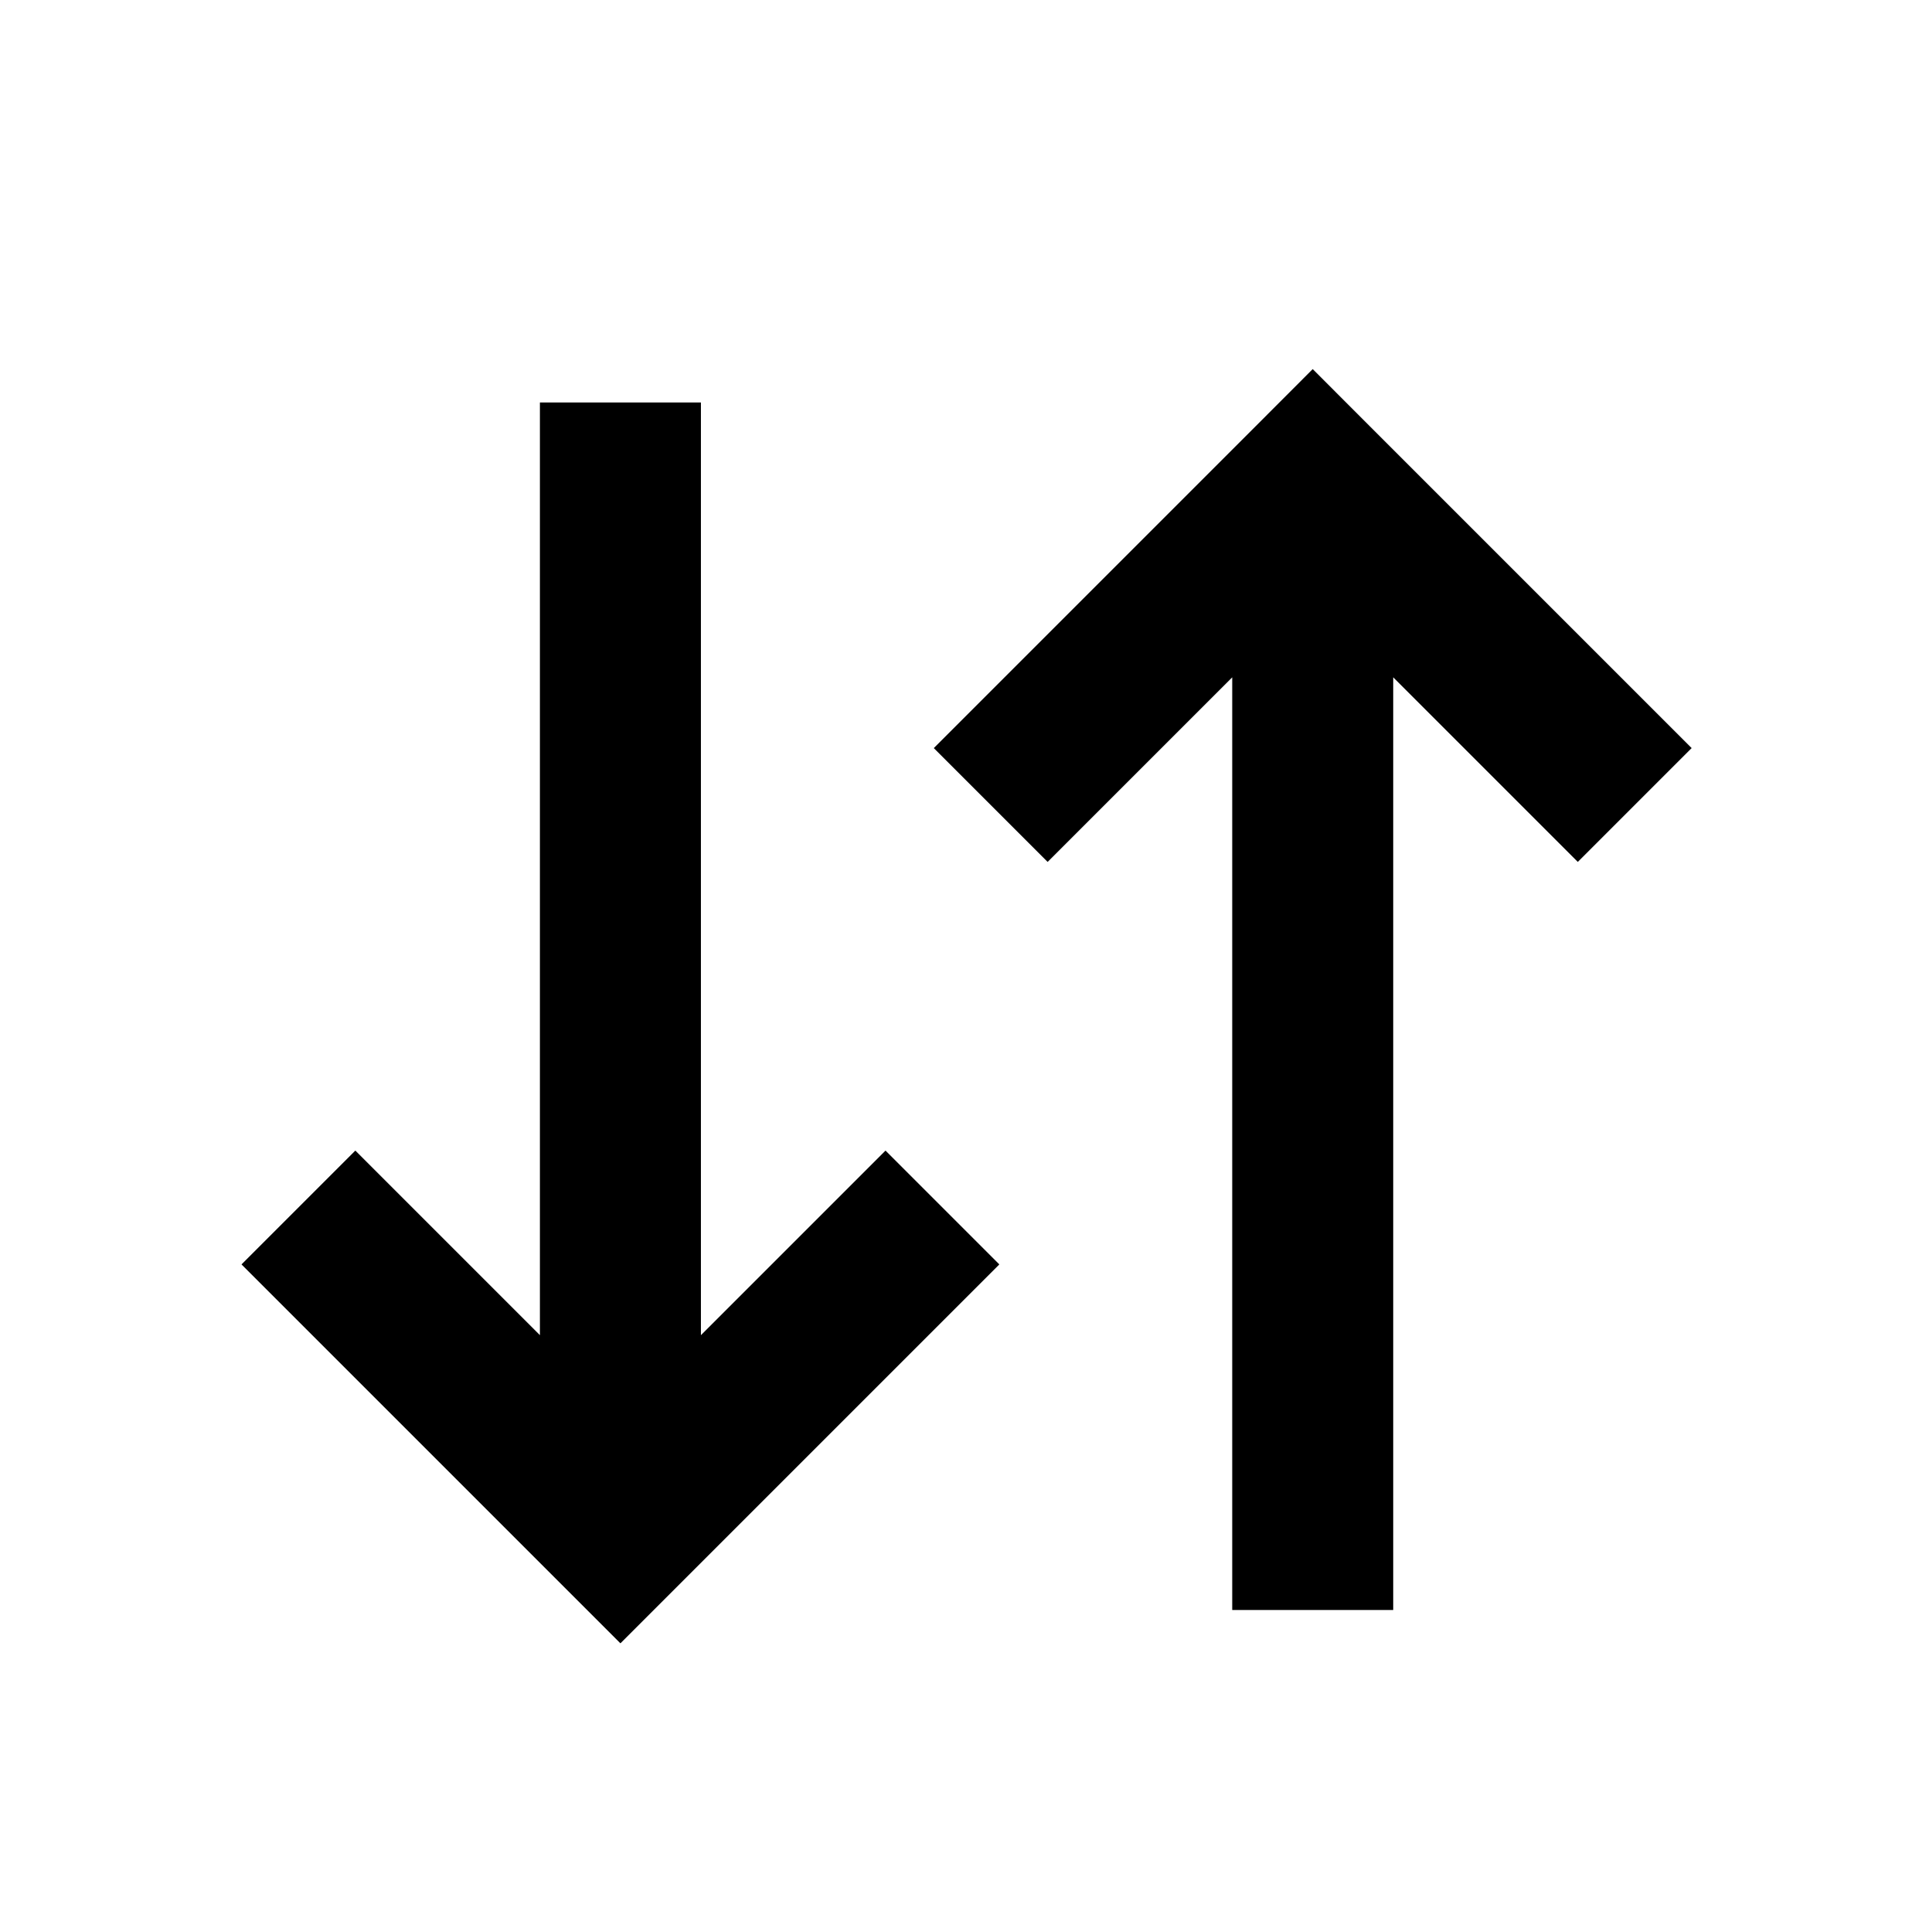 <svg
  aria-hidden="true"
  viewBox="0 0 24 24"
  fill="none"
  xmlns="http://www.w3.org/2000/svg">
  <g fill="currentColor">
    <path
      fill-rule="evenodd"
      clip-rule="evenodd"
      d="M11.6 9.293L15.6 5.293L16.307 4.585L17.014 5.293L21.014 9.293L19.6 10.707L17.307 8.414V20H15.307V8.414L13.014 10.707L11.6 9.293Z" />
    <path
      fill-rule="evenodd"
      clip-rule="evenodd"
      d="M3 15.707L7 19.707L7.707 20.414L8.414 19.707L12.414 15.707L11 14.293L8.707 16.586V5H6.707V16.586L4.414 14.293L3 15.707Z" />
  </g>
</svg>
